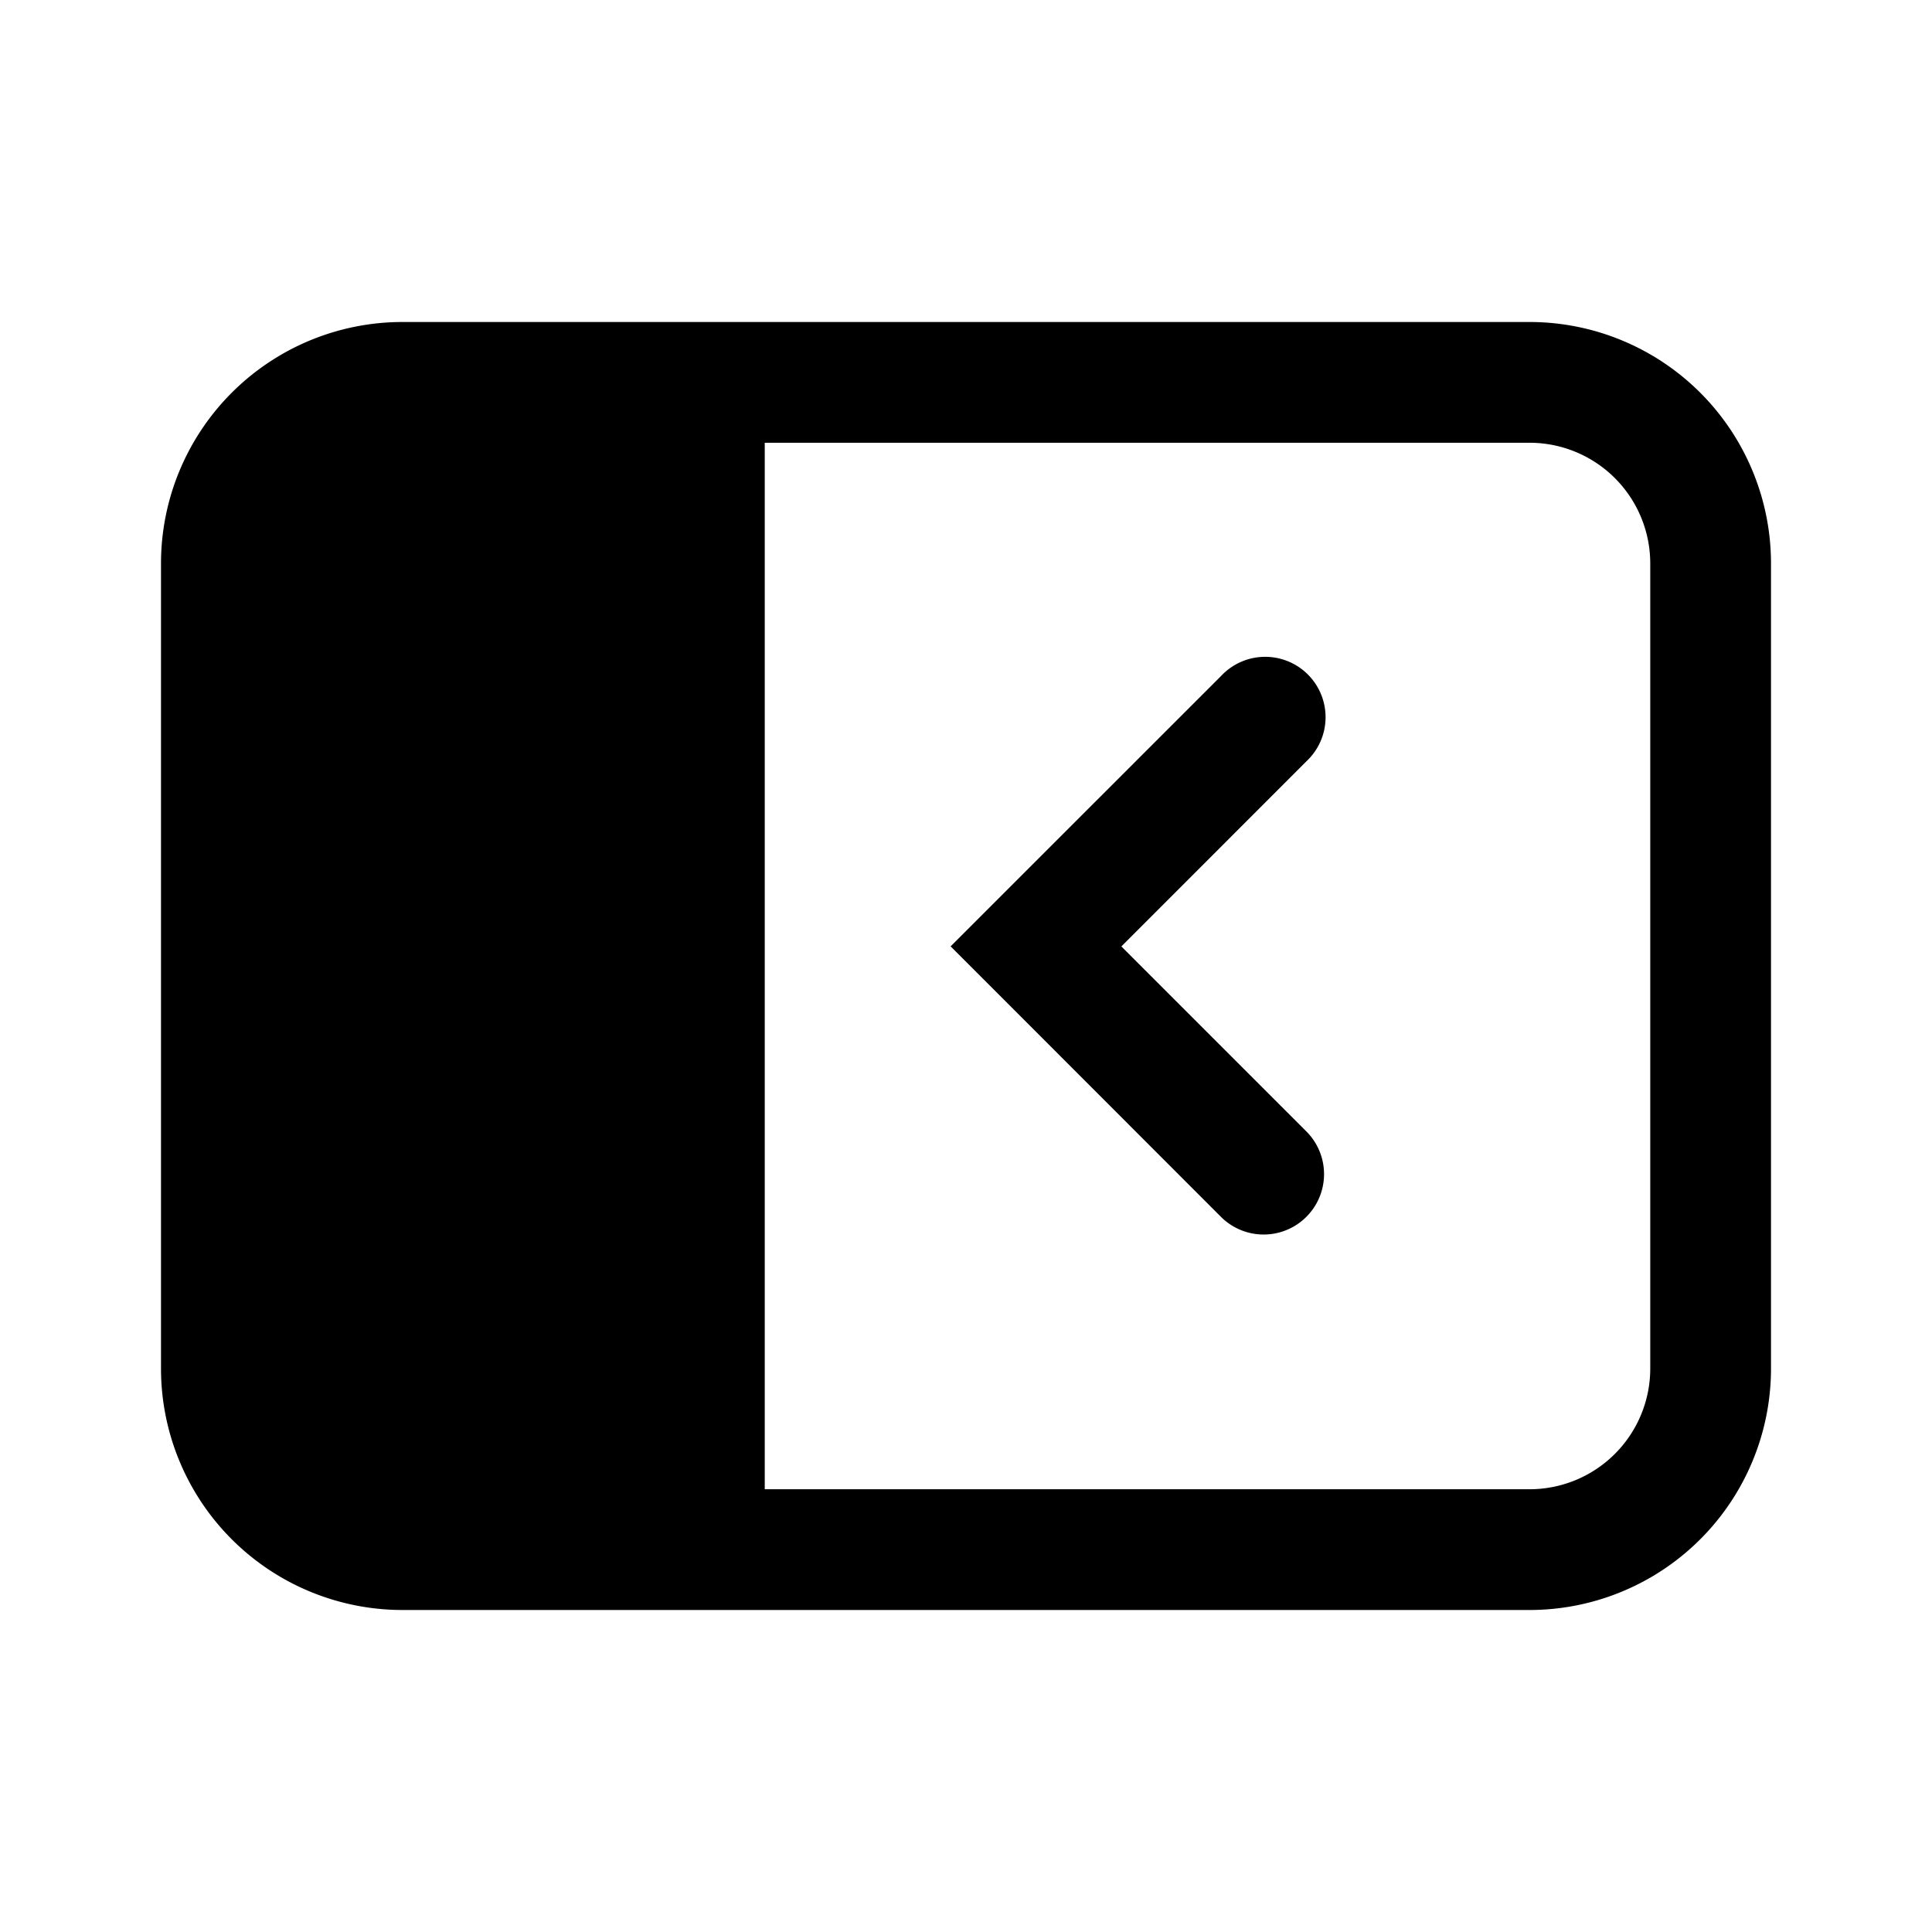 <svg xmlns="http://www.w3.org/2000/svg" width="24" height="24" viewBox="0 0 24 24"><path fill="currentColor" fill-rule="evenodd" d="M9.5 5.5H19A1.5 1.5 0 0120.5 7v10a1.5 1.5 0 01-1.5 1.5H9.5zM2 7a3 3 0 013-3h14a3 3 0 013 3v10a3 3 0 01-3 3H5a3 3 0 01-3-3zm14.228 2.458a.75.75 0 10-1.06-1.06l-2.829 2.828-.53.53.53.53 2.828 2.83a.75.75 0 001.061-1.061l-2.298-2.298z" clip-rule="evenodd"/></svg>
